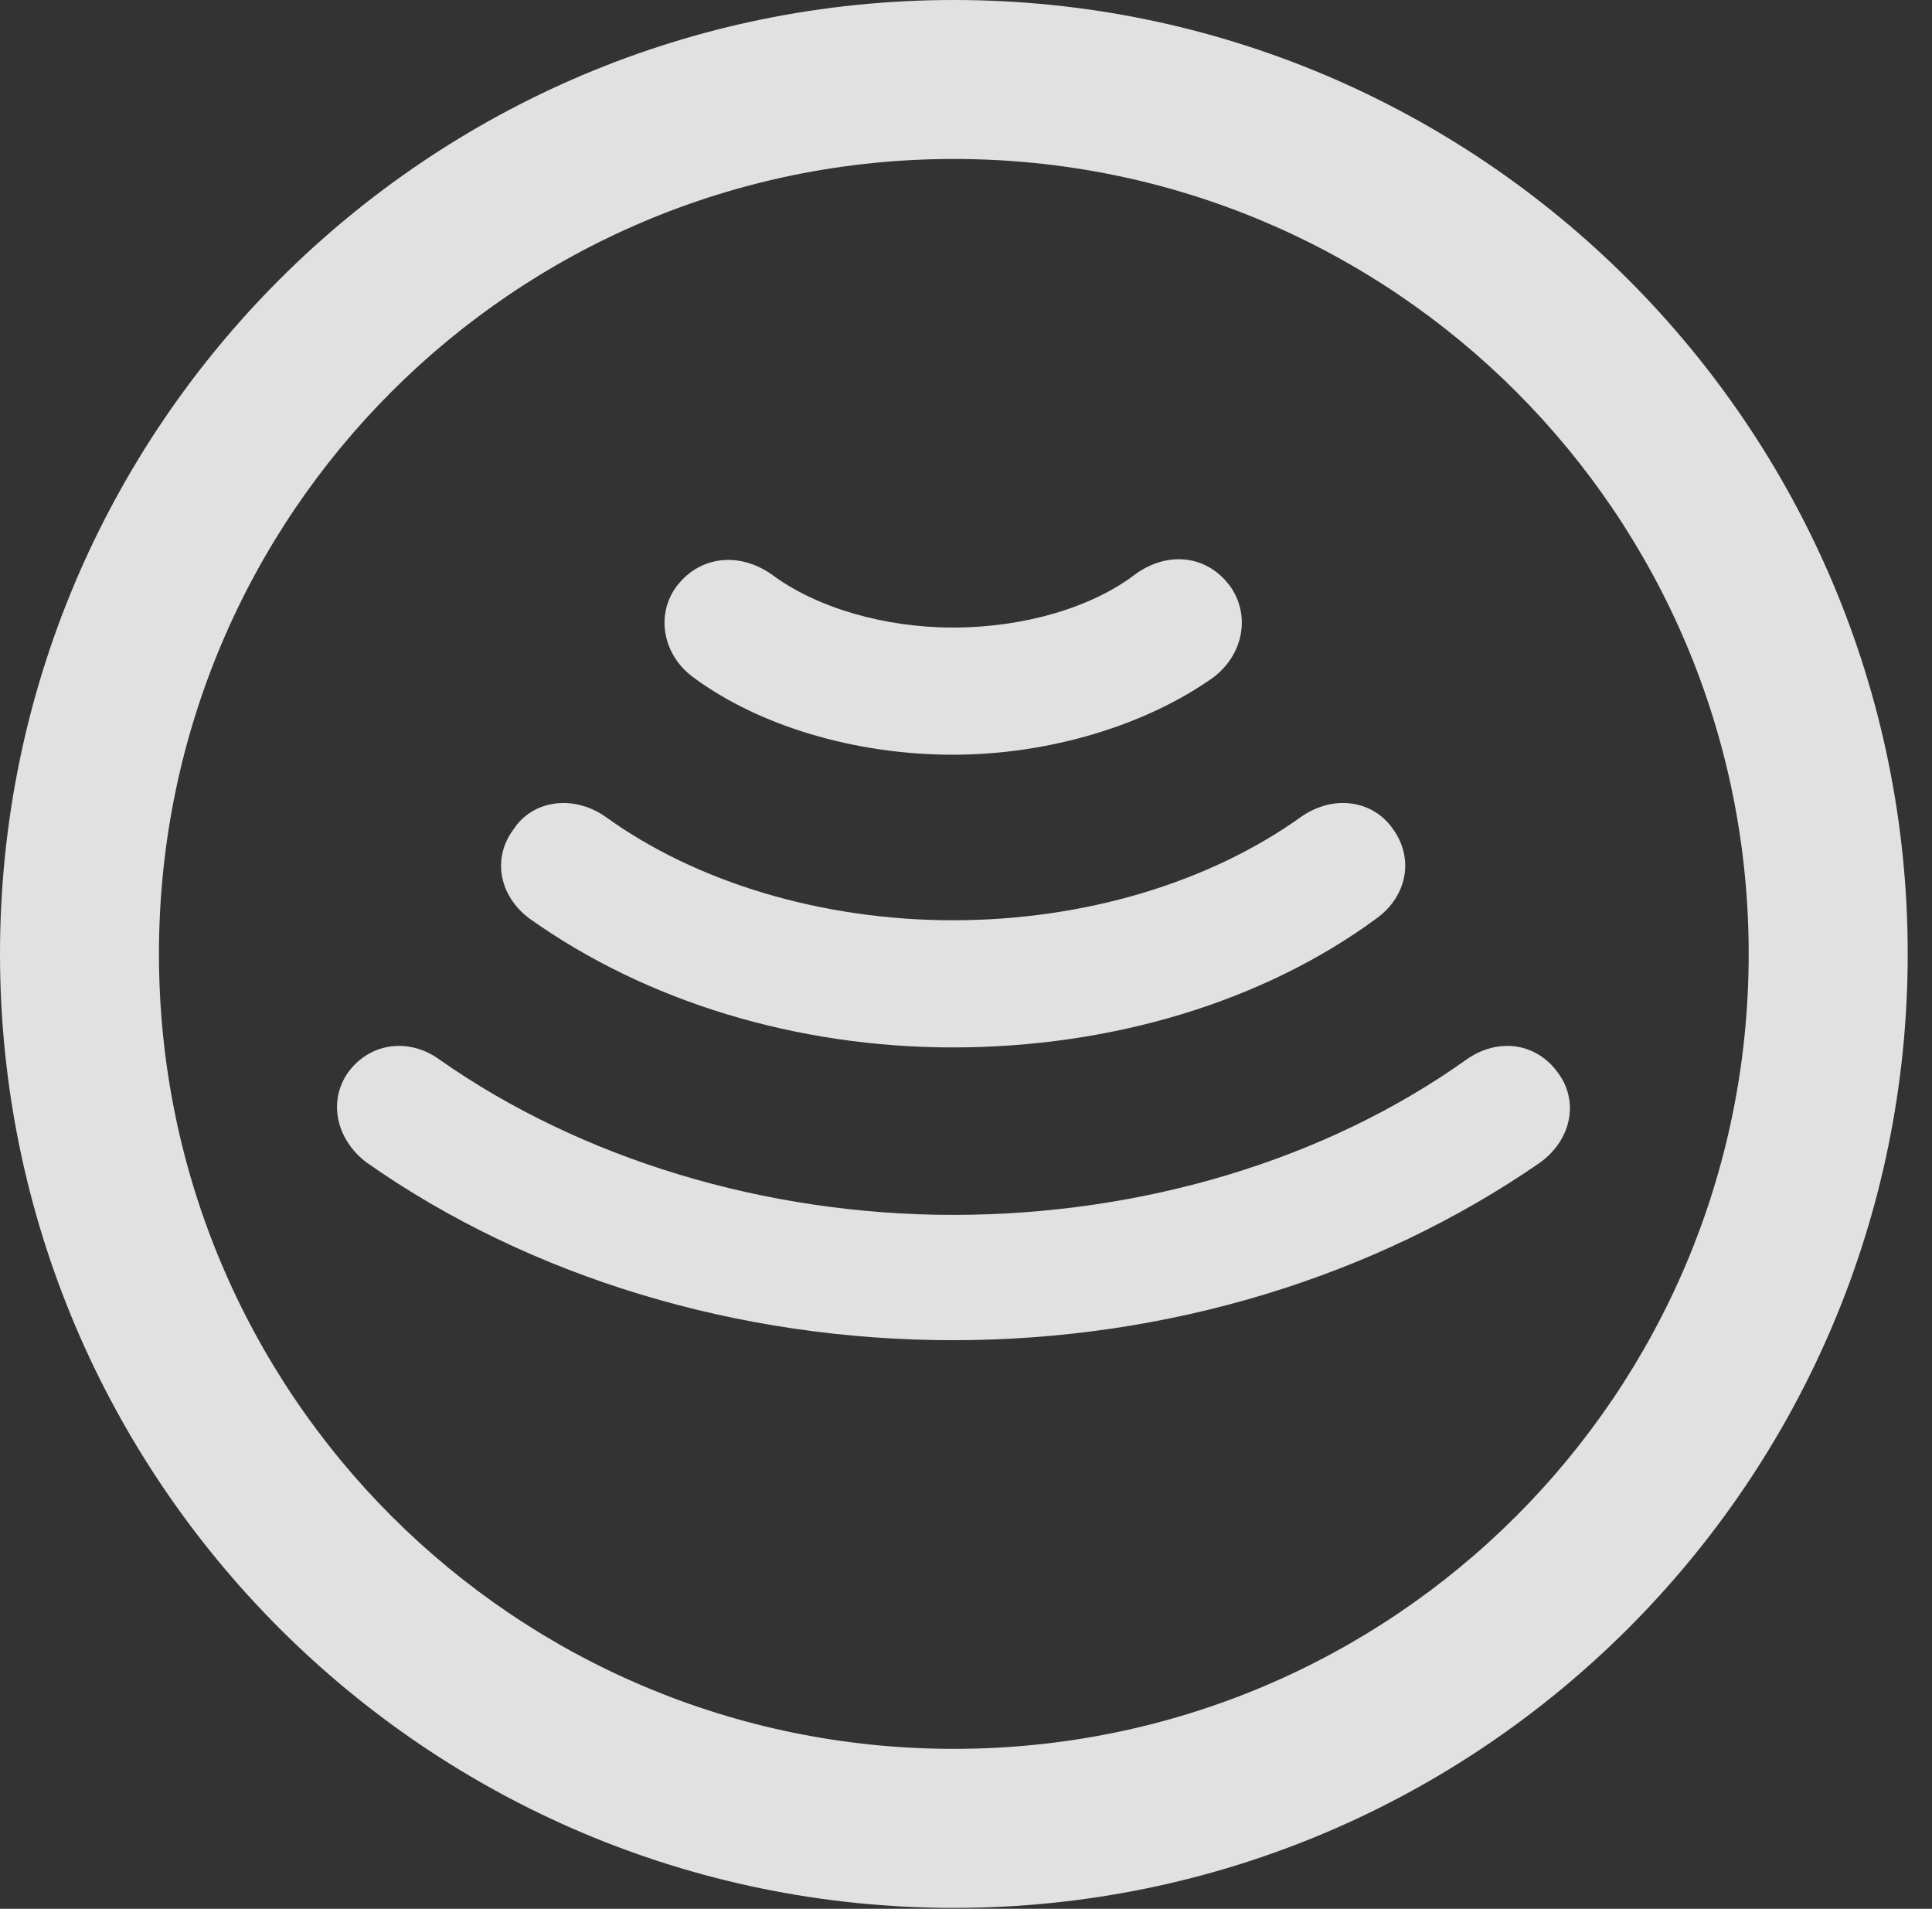 <?xml version="1.0" encoding="UTF-8"?>
<!--Generator: Apple Native CoreSVG 326-->
<!DOCTYPE svg
PUBLIC "-//W3C//DTD SVG 1.1//EN"
       "http://www.w3.org/Graphics/SVG/1.1/DTD/svg11.dtd">
<svg version="1.1" xmlns="http://www.w3.org/2000/svg" xmlns:xlink="http://www.w3.org/1999/xlink" viewBox="0 0 28.246 27.904">
 <rect x="0" y="0" width="28.246" height="27.904" fill="#333333" stroke="none"/>
 <g>
  <rect height="27.904" opacity="0" width="28.246" x="0" y="0"/>
  <path d="M13.945 27.891C21.643 27.891 27.891 21.643 27.891 13.945C27.891 6.248 21.643 0 13.945 0C6.248 0 0 6.248 0 13.945C0 21.643 6.248 27.891 13.945 27.891ZM13.945 25.566C7.52 25.566 2.324 20.371 2.324 13.945C2.324 7.52 7.52 2.324 13.945 2.324C20.371 2.324 25.566 7.52 25.566 13.945C25.566 20.371 20.371 25.566 13.945 25.566Z" fill="white" fill-opacity="0.85"/>
  <path d="M13.932 19.592C17.062 19.592 20.084 18.676 22.518 16.994C22.969 16.666 23.092 16.105 22.777 15.682C22.463 15.244 21.902 15.162 21.438 15.49C19.387 16.953 16.707 17.76 13.932 17.76C11.184 17.76 8.49 16.939 6.426 15.49C5.975 15.162 5.4 15.244 5.086 15.682C4.799 16.092 4.908 16.652 5.359 16.994C7.752 18.676 10.801 19.592 13.932 19.592Z" fill="white" fill-opacity="0.85"/>
  <path d="M13.932 15.312C16.256 15.312 18.471 14.643 20.125 13.426C20.576 13.098 20.672 12.551 20.371 12.127C20.084 11.703 19.51 11.607 19.031 11.935C17.678 12.906 15.846 13.453 13.932 13.453C12.031 13.453 10.185 12.906 8.846 11.935C8.367 11.607 7.779 11.703 7.506 12.127C7.191 12.551 7.301 13.098 7.738 13.426C9.447 14.643 11.648 15.312 13.932 15.312Z" fill="white" fill-opacity="0.85"/>
  <path d="M13.932 11.033C15.326 11.033 16.748 10.609 17.746 9.898C18.17 9.57 18.279 9.023 18.006 8.6C17.678 8.121 17.09 8.039 16.598 8.395C15.955 8.887 14.957 9.174 13.932 9.174C12.934 9.174 11.935 8.887 11.279 8.395C10.787 8.053 10.199 8.135 9.871 8.6C9.584 9.023 9.707 9.584 10.131 9.898C11.088 10.609 12.496 11.033 13.932 11.033Z" fill="white" fill-opacity="0.85"/>
 </g>
</svg>
